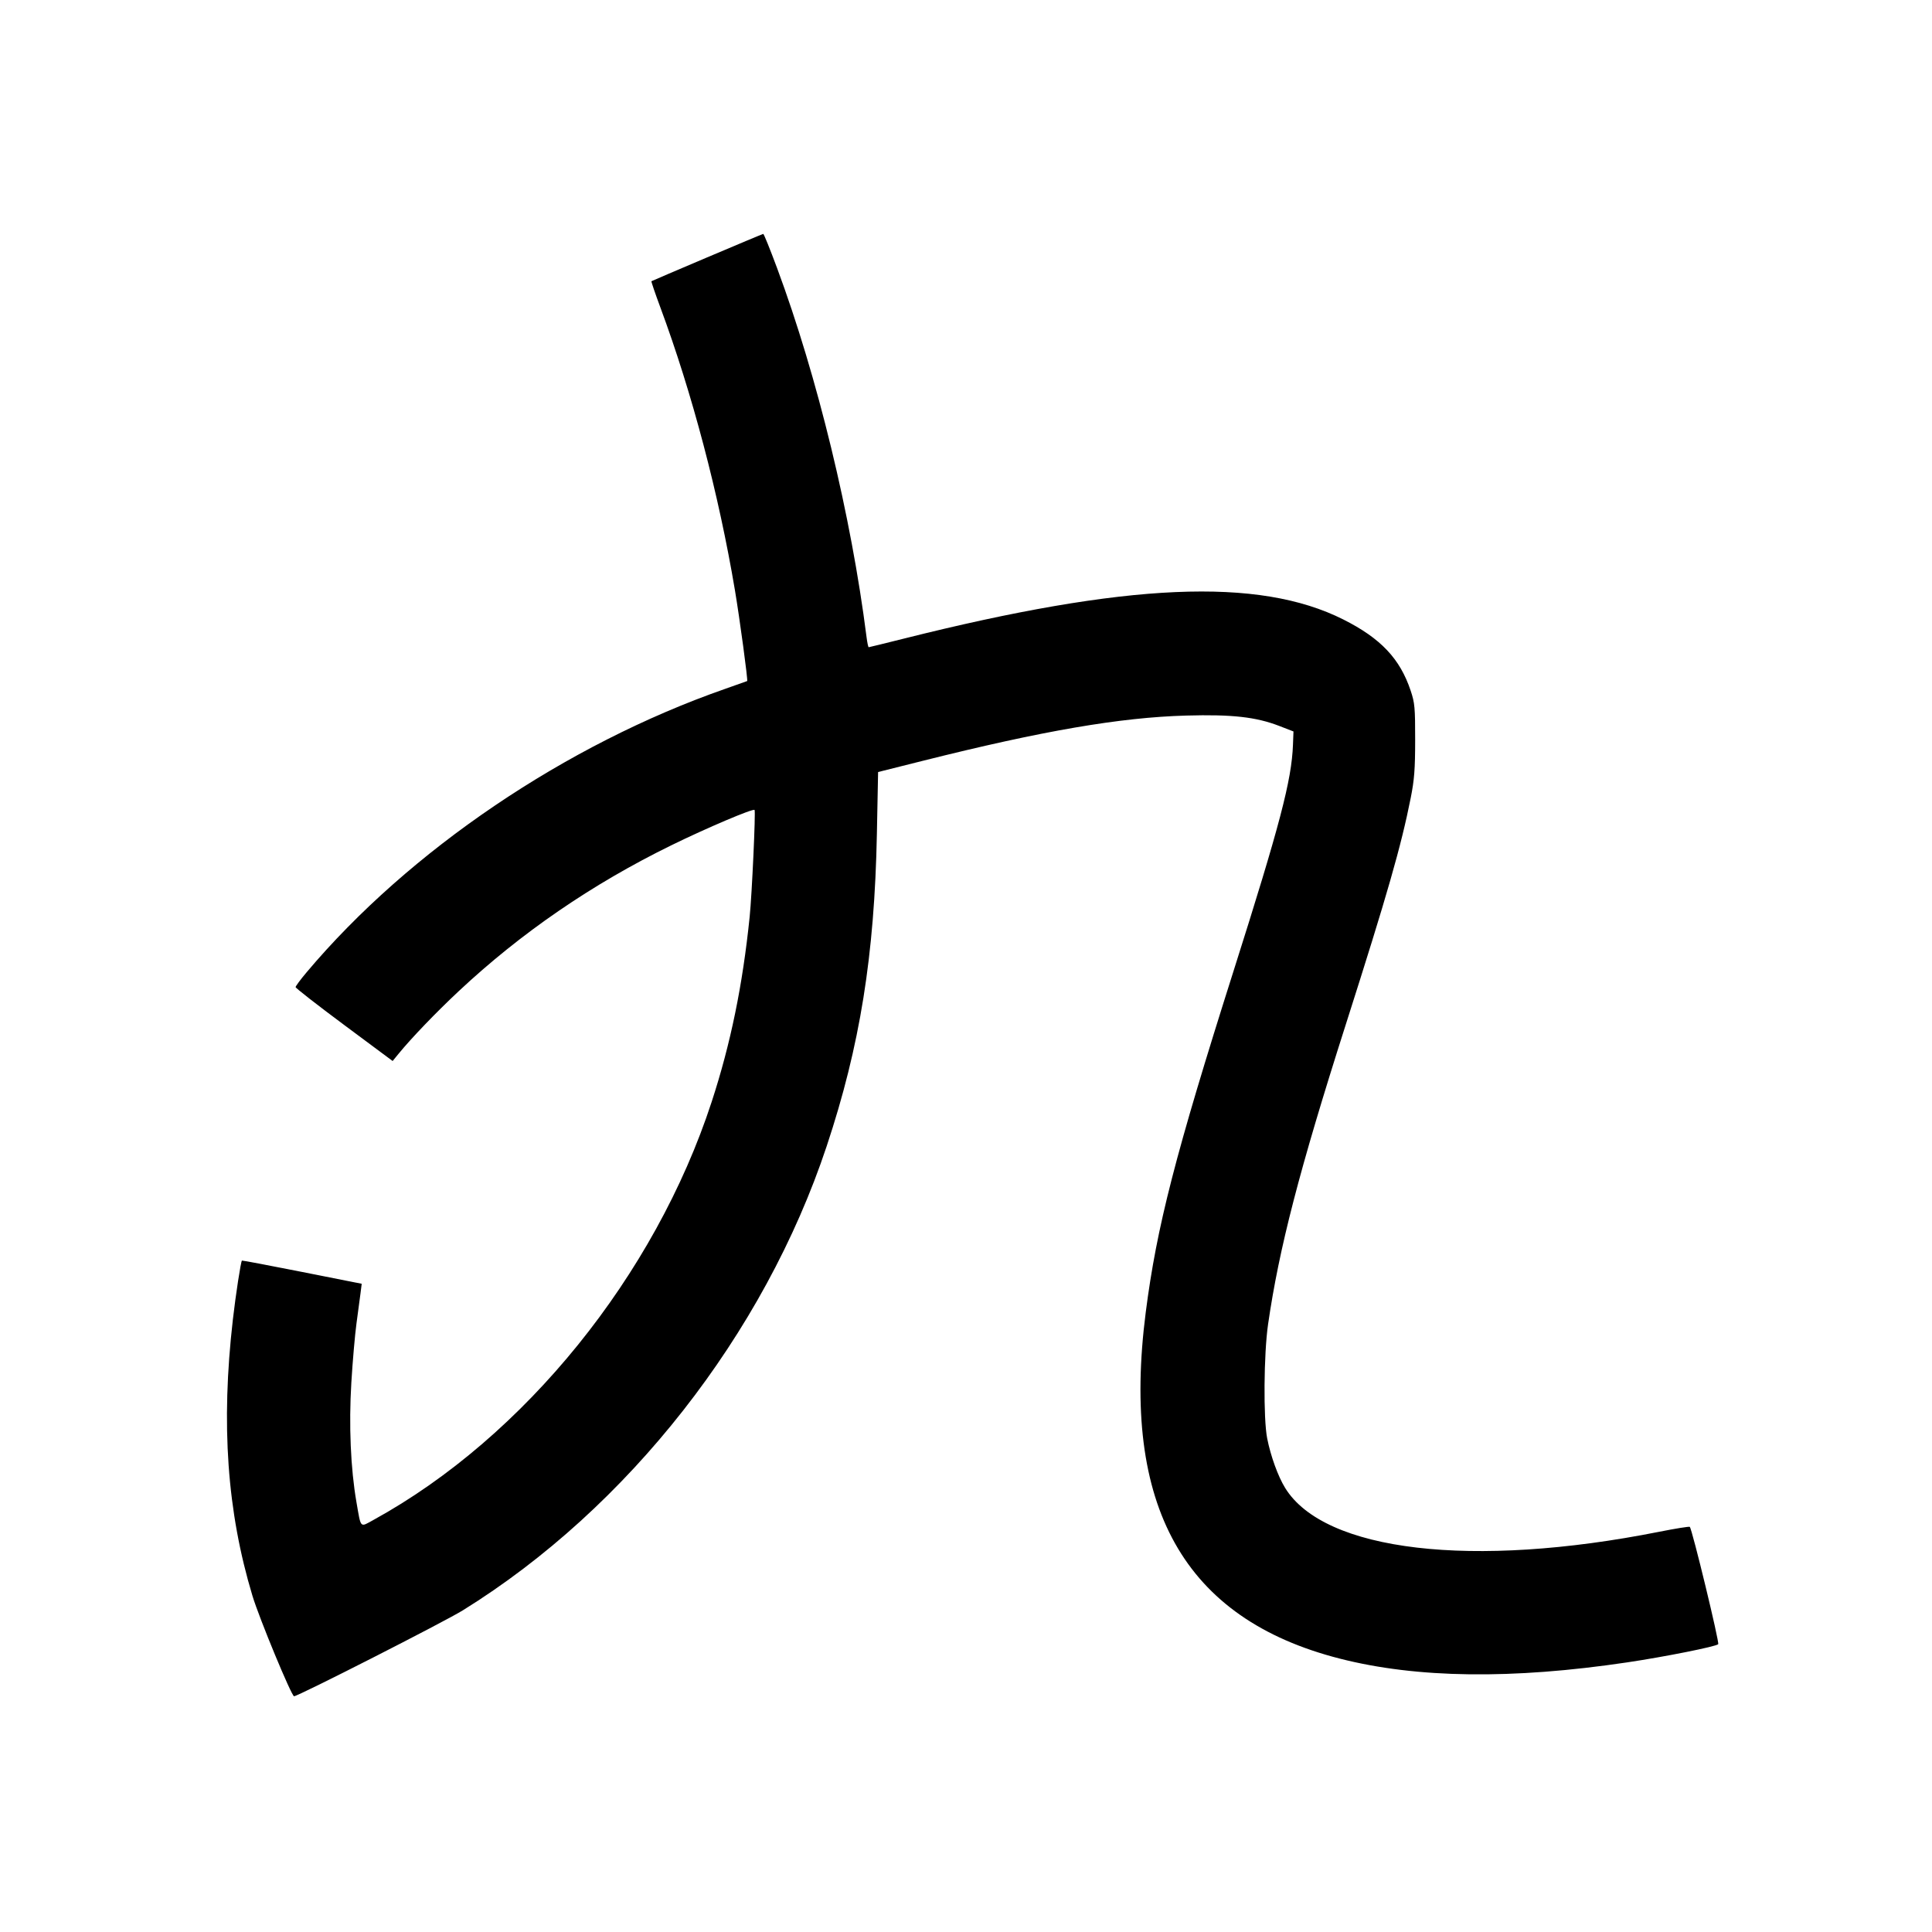 <svg xmlns="http://www.w3.org/2000/svg" width="1000" height="1000" viewBox="0 0 1000 1000" version="1.1">
	<path d="M 366 133.226 C 350.325 139.874, 337.357 145.424, 337.181 145.559 C 337.006 145.694, 339.091 151.811, 341.814 159.152 C 358.232 203.411, 372.052 255.827, 380.398 305.500 C 382.898 320.382, 387.192 352.222, 386.737 352.508 C 386.607 352.590, 381.550 354.384, 375.500 356.495 C 292.872 385.329, 211.766 440.234, 158.695 503.263 C 155.563 506.983, 153 510.434, 153 510.931 C 153 511.428, 164.302 520.237, 178.115 530.506 L 203.230 549.177 206.365 545.343 C 212.990 537.240, 225.672 524.046, 237.344 513.115 C 269.626 482.880, 306.396 457.643, 347.500 437.510 C 365.870 428.512, 389.720 418.386, 390.561 419.228 C 391.180 419.847, 389.198 463.060, 388.027 474.500 C 384.394 509.967, 378.202 540.135, 368.371 570.267 C 339.027 660.197, 271.467 743.755, 193.404 786.664 C 186.167 790.641, 186.916 791.411, 184.497 777.500 C 181.487 760.196, 180.521 737.615, 181.851 715.653 C 182.522 704.569, 183.720 690.775, 184.514 685 C 185.307 679.225, 186.241 672.246, 186.588 669.490 L 187.219 664.480 156.359 658.359 C 139.387 654.992, 125.376 652.345, 125.225 652.477 C 124.644 652.984, 122.016 670.080, 120.532 683 C 114.312 737.164, 117.521 782.422, 130.670 826 C 134.165 837.584, 150.891 877.952, 152.208 877.983 C 154.177 878.030, 230.011 839.424, 239.500 833.545 C 324.990 780.577, 395.539 690.587, 427.899 593.230 C 445.119 541.420, 452.648 494.564, 453.877 431.552 L 454.500 399.603 477.500 393.831 C 539.671 378.228, 579.816 371.328, 614 370.372 C 637.683 369.709, 650.150 371.104, 662.176 375.762 L 669.500 378.598 669.236 385.549 C 668.538 403.898, 662.497 426.890, 638.508 502.500 C 608.293 597.733, 598.722 634.937, 593.029 679.276 C 580.140 779.654, 612.785 837.887, 693.500 858.502 C 733.366 868.685, 782.637 869.323, 842.312 860.430 C 861.783 857.528, 888.078 852.278, 889.342 851.041 C 890.095 850.303, 875.865 791.531, 874.635 790.302 C 874.358 790.025, 867.239 791.167, 858.816 792.841 C 762.125 812.048, 685.435 803.057, 665.180 770.139 C 661.490 764.141, 657.716 753.729, 655.887 744.500 C 653.870 734.323, 654.129 700.831, 656.343 685.500 C 662.012 646.244, 672.557 605.551, 696.510 530.500 C 718.100 462.854, 725.246 437.921, 730.187 413 C 732.058 403.563, 732.470 398.182, 732.484 383 C 732.498 366.247, 732.279 363.839, 730.163 357.500 C 724.625 340.916, 714.645 330.369, 695.283 320.636 C 651.451 298.603, 583.236 301.577, 467.790 330.555 C 458.050 333, 449.880 335, 449.634 335 C 449.389 335, 448.888 332.637, 448.522 329.750 C 440.569 267.026, 423.109 195.010, 402.215 138.750 C 398.589 128.988, 395.370 121.031, 395.061 121.069 C 394.753 121.108, 381.675 126.578, 366 133.226 " stroke="none" fill="black" fill-rule="evenodd"/>
</svg>